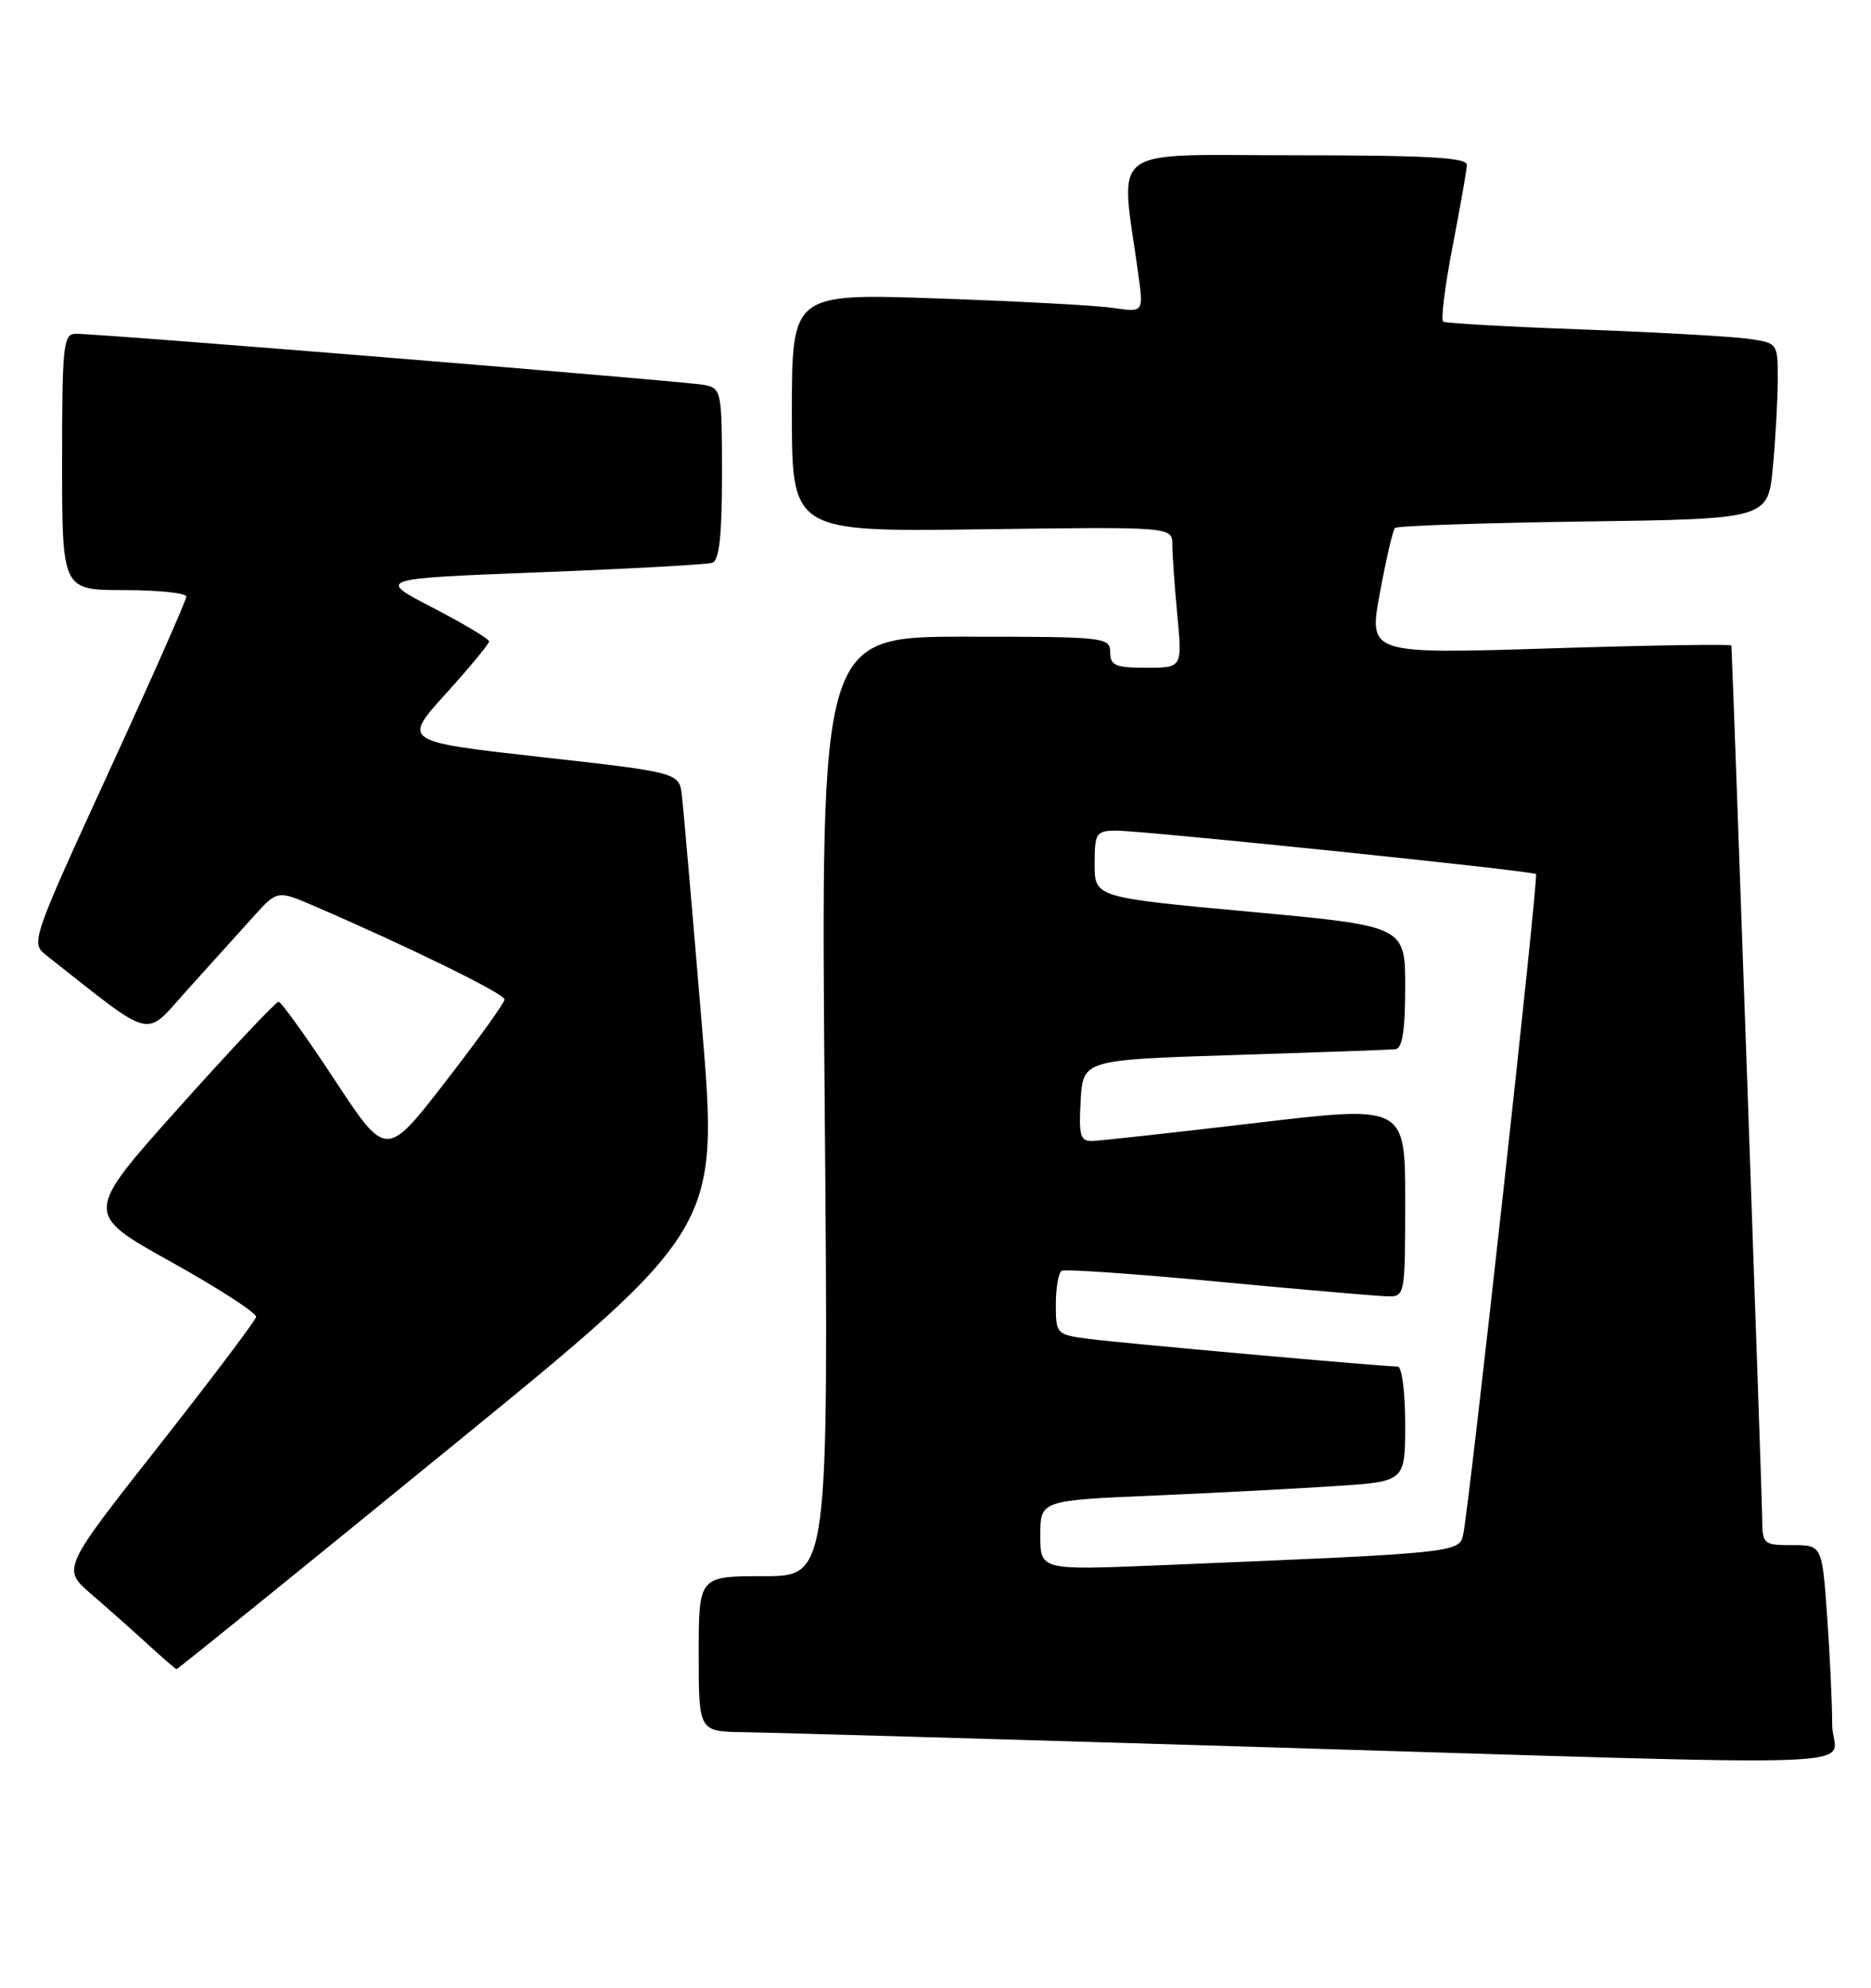 <?xml version="1.0" encoding="UTF-8" standalone="no"?>
<!DOCTYPE svg PUBLIC "-//W3C//DTD SVG 1.1//EN" "http://www.w3.org/Graphics/SVG/1.1/DTD/svg11.dtd" >
<svg xmlns="http://www.w3.org/2000/svg" xmlns:xlink="http://www.w3.org/1999/xlink" version="1.1" viewBox="0 0 241 256">
 <g >
 <path fill="currentColor"
d=" M 236.00 222.15 C 236.00 219.49 235.71 213.19 235.35 208.15 C 234.70 199.00 234.70 199.00 230.85 199.00 C 227.07 199.00 227.00 198.93 226.98 195.25 C 226.96 192.59 223.22 86.66 223.02 83.14 C 223.01 82.94 212.49 83.10 199.64 83.51 C 176.28 84.24 176.28 84.24 177.74 76.37 C 178.54 72.04 179.41 68.28 179.68 68.00 C 179.95 67.72 190.86 67.35 203.94 67.17 C 227.73 66.84 227.73 66.84 228.36 60.17 C 228.70 56.50 228.99 51.40 228.99 48.84 C 229.00 44.21 228.97 44.17 225.25 43.64 C 223.19 43.34 213.62 42.80 204.00 42.44 C 194.38 42.09 186.23 41.63 185.90 41.43 C 185.57 41.23 186.11 36.89 187.10 31.78 C 188.08 26.68 188.92 21.94 188.95 21.25 C 188.99 20.29 183.93 20.00 166.86 20.00 C 142.19 20.00 144.30 18.40 146.63 35.36 C 147.30 40.23 147.30 40.23 143.40 39.66 C 141.26 39.34 131.06 38.79 120.75 38.44 C 102.00 37.78 102.00 37.78 102.00 53.14 C 102.00 68.50 102.00 68.50 126.50 68.17 C 151.00 67.84 151.00 67.84 151.01 70.17 C 151.01 71.45 151.30 75.54 151.65 79.25 C 152.29 86.00 152.29 86.00 147.64 86.00 C 143.67 86.00 143.00 85.71 143.00 84.00 C 143.00 82.07 142.33 82.00 124.35 82.00 C 105.71 82.00 105.71 82.00 106.23 142.50 C 106.74 203.00 106.74 203.00 98.37 203.00 C 90.00 203.00 90.00 203.00 90.00 213.00 C 90.00 223.00 90.00 223.00 95.75 223.09 C 98.91 223.13 128.05 223.97 160.50 224.95 C 245.87 227.51 236.00 227.87 236.00 222.15 Z  M 57.79 186.61 C 92.60 158.23 92.60 158.23 90.39 131.86 C 89.18 117.36 88.03 104.15 87.84 102.50 C 87.50 99.50 87.50 99.50 69.68 97.50 C 51.85 95.50 51.85 95.50 57.43 89.34 C 60.49 85.96 63.00 82.92 63.00 82.61 C 63.00 82.29 59.74 80.34 55.75 78.27 C 48.50 74.52 48.50 74.52 69.50 73.71 C 81.05 73.26 91.06 72.71 91.75 72.48 C 92.65 72.18 93.00 68.97 93.00 61.05 C 93.00 50.43 92.92 50.02 90.75 49.58 C 88.47 49.12 12.97 42.97 9.75 42.99 C 8.15 43.00 8.00 44.46 8.00 59.50 C 8.00 76.00 8.00 76.00 16.00 76.00 C 20.40 76.00 24.00 76.38 24.00 76.84 C 24.00 77.30 19.48 87.52 13.95 99.55 C 4.18 120.84 3.96 121.46 5.87 122.96 C 20.18 134.21 18.43 133.79 24.23 127.38 C 27.13 124.17 30.90 119.99 32.61 118.09 C 35.72 114.63 35.72 114.63 40.61 116.75 C 52.86 122.04 65.00 128.00 64.99 128.72 C 64.99 129.15 61.55 133.93 57.37 139.33 C 49.75 149.17 49.75 149.17 43.12 139.10 C 39.48 133.57 36.22 129.03 35.88 129.02 C 35.54 129.01 29.77 135.14 23.05 142.64 C 10.84 156.29 10.84 156.29 22.00 162.50 C 28.14 165.92 33.08 169.12 32.99 169.61 C 32.90 170.10 27.23 177.60 20.41 186.28 C 7.99 202.05 7.99 202.05 11.72 205.28 C 13.78 207.05 17.04 209.95 18.98 211.72 C 20.92 213.50 22.61 214.96 22.74 214.97 C 22.88 214.99 38.65 202.23 57.79 186.61 Z  M 134.00 197.73 C 134.00 193.24 134.00 193.24 148.75 192.61 C 156.86 192.26 167.44 191.70 172.25 191.38 C 181.00 190.79 181.00 190.79 181.00 183.39 C 181.00 179.33 180.57 176.00 180.05 176.00 C 178.10 176.00 144.35 172.98 140.25 172.44 C 136.08 171.89 136.00 171.81 136.00 168.00 C 136.00 165.86 136.34 163.92 136.75 163.67 C 137.16 163.43 146.28 164.06 157.00 165.08 C 167.72 166.09 177.51 166.94 178.75 166.96 C 180.96 167.00 181.00 166.80 181.00 154.68 C 181.00 142.35 181.00 142.35 161.75 144.63 C 151.16 145.88 141.69 146.92 140.70 146.95 C 139.15 146.99 138.94 146.27 139.20 141.75 C 139.50 136.50 139.50 136.50 159.00 135.88 C 169.72 135.54 179.06 135.21 179.75 135.13 C 180.63 135.04 181.00 132.69 181.00 127.14 C 181.00 119.27 181.00 119.27 161.00 117.43 C 141.00 115.58 141.00 115.58 141.00 111.29 C 141.00 107.28 141.18 107.00 143.75 106.98 C 147.12 106.96 197.36 112.15 197.85 112.57 C 198.21 112.87 189.29 193.76 188.47 197.64 C 187.97 199.98 187.67 200.02 149.25 201.60 C 134.00 202.23 134.00 202.23 134.00 197.73 Z "/>
</g>
</svg>